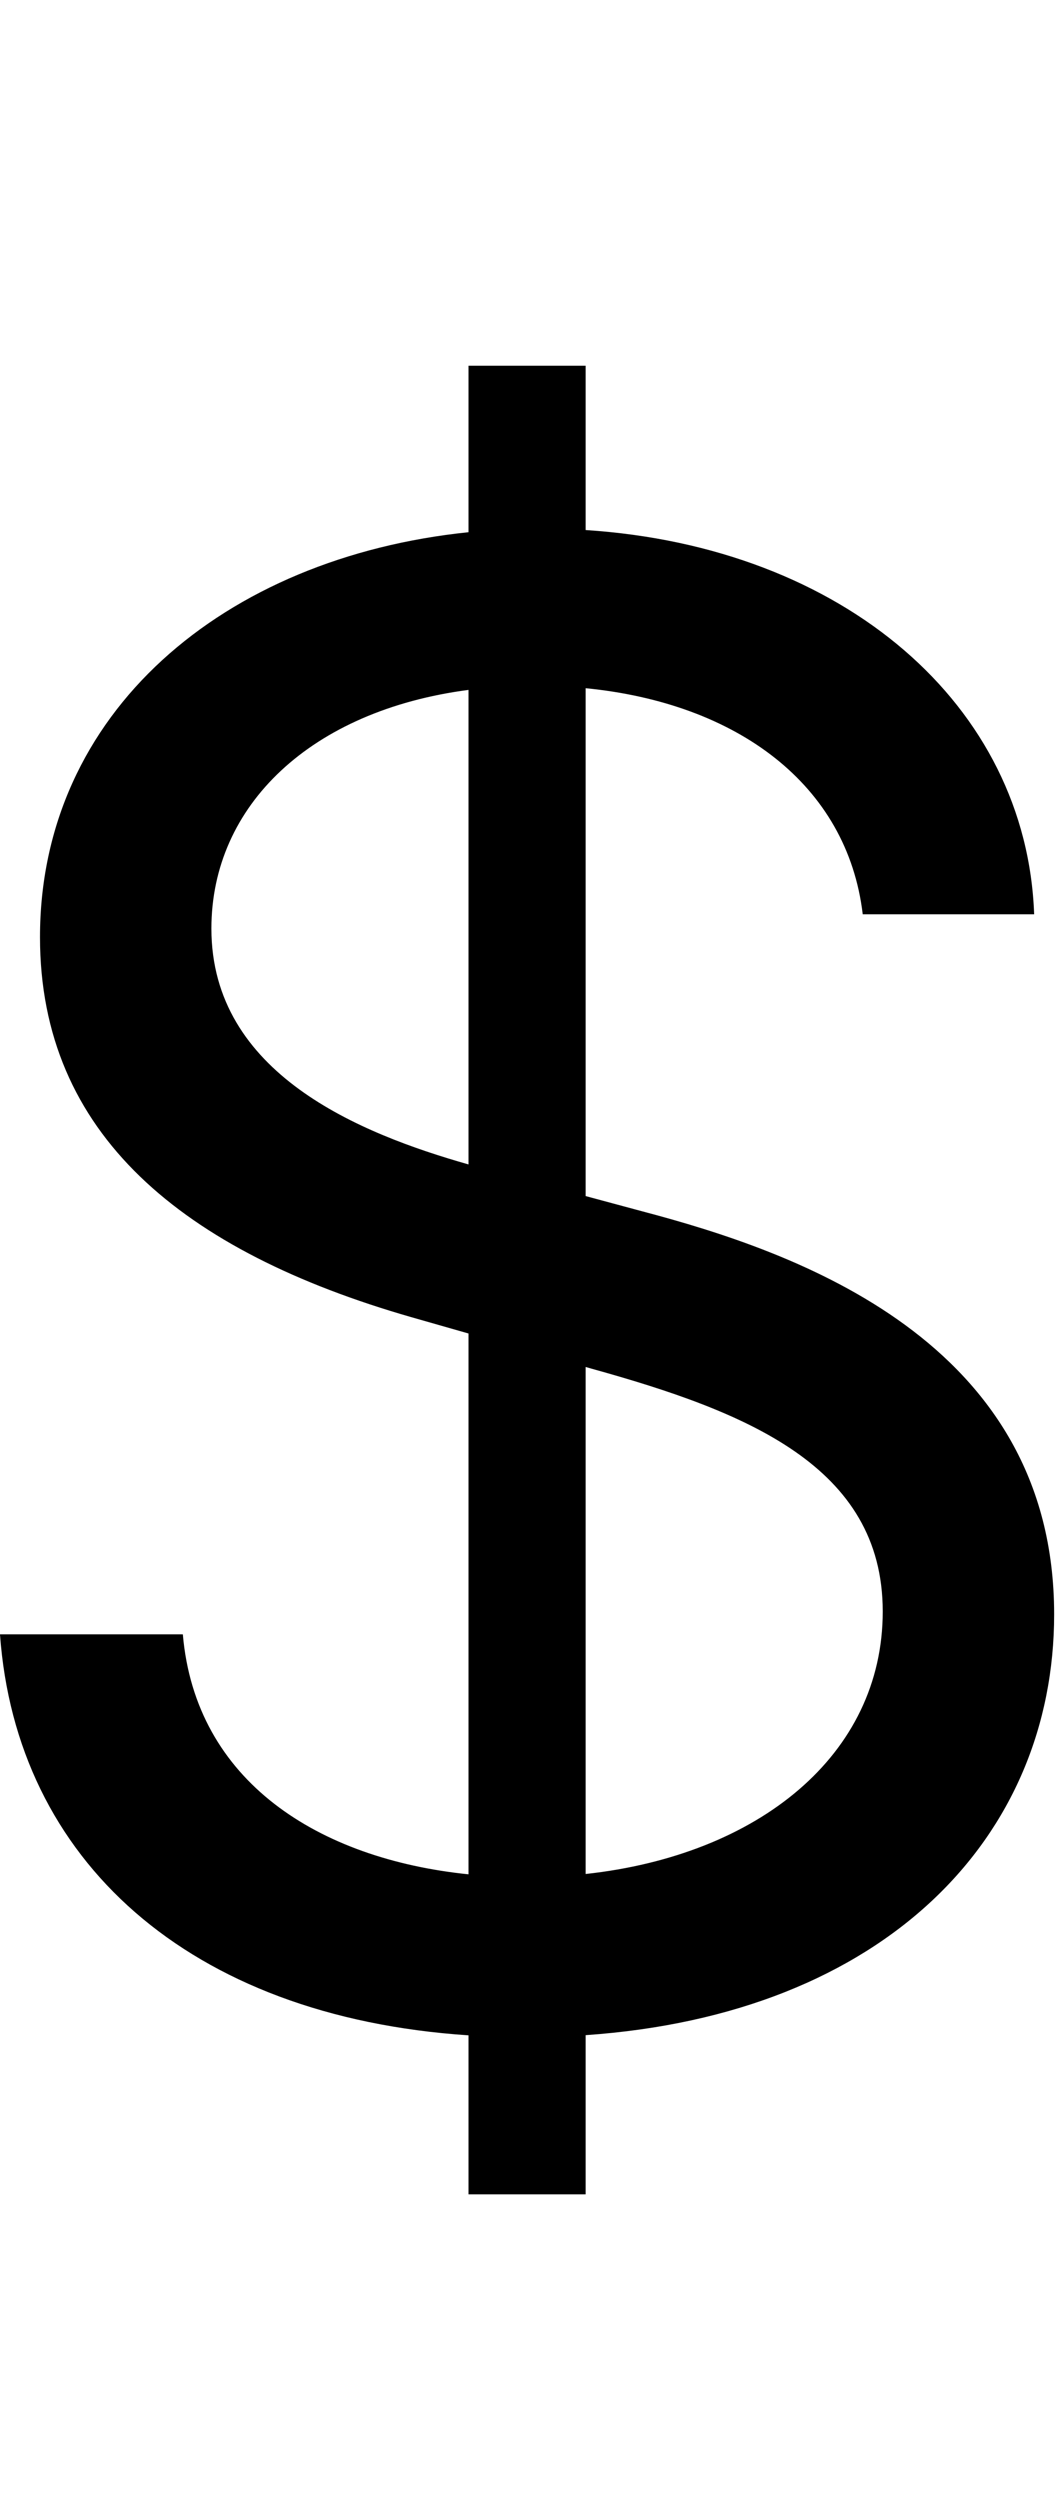 <svg id="svg-dollar" xmlns="http://www.w3.org/2000/svg" width="148" height="350"><path d="M816 256H980V33.146C1399.667 4.045 1636 -244.231 1636 -556C1636 -940 1272 -1064 1060 -1120L980 -1141.539V-1852.543C1191.718 -1831.738 1346.383 -1717.942 1368 -1536H1608C1597.602 -1828.087 1342.378 -2050.479 980 -2073.949V-2304H816V-2070.923C472.868 -2035.559 216 -1818.15 216 -1504C216 -1228 416 -1064 736 -972L816 -949.143V-192.015C606.456 -213.508 433.78 -321.756 416 -528H160C182.51 -212.863 423.178 7.269 816 33.392ZM980 -192.475V-902.286L988 -900C1204 -840 1396 -764 1396 -560C1396 -358.674 1221.516 -218.741 980 -192.475ZM816 -1185.828C664.415 -1228.931 456 -1312.674 456 -1516C456 -1688.951 596.154 -1821.413 816 -1850.175Z" transform="translate(-16 281.6) scale(0.1)"/></svg>
